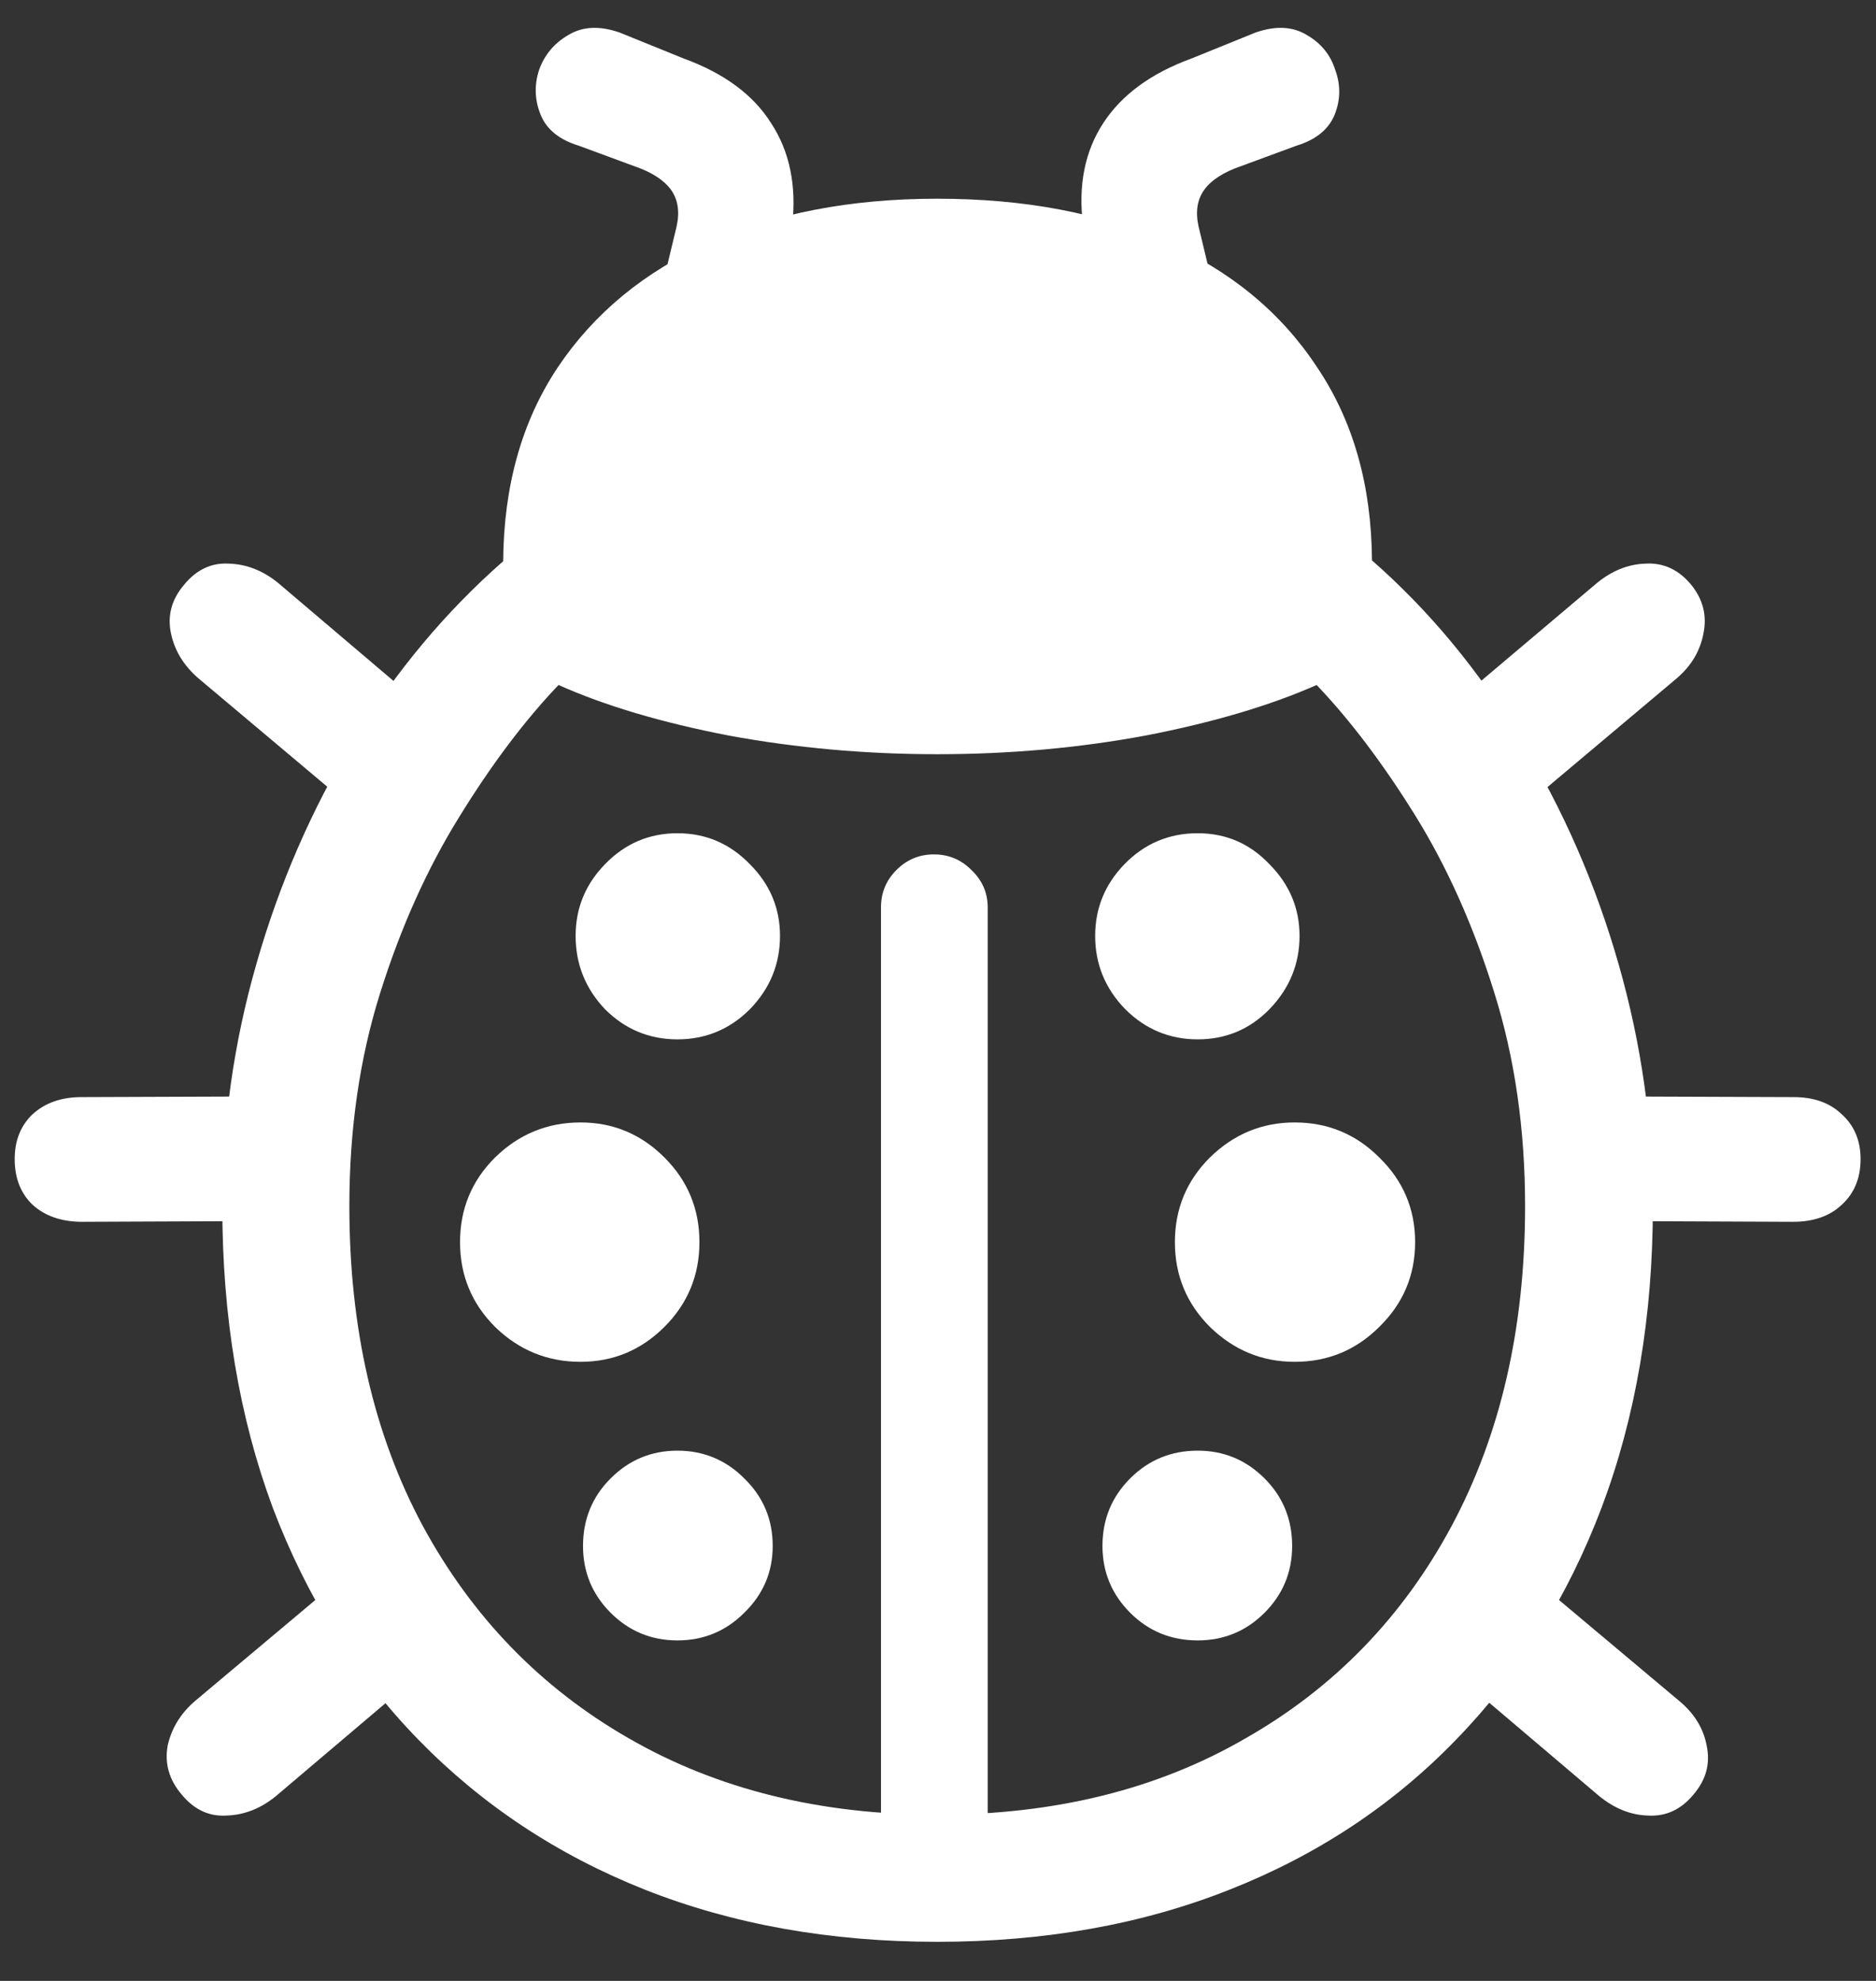 <svg width="18" height="19" viewBox="0 0 18 19" fill="none" xmlns="http://www.w3.org/2000/svg">
<rect x="0" y="0" width="18" height="19" fill="#333333" stroke="none"/>
<path d="M8.992 18.625C10.023 18.625 10.958 18.458 11.797 18.125C12.641 17.792 13.365 17.312 13.969 16.688C14.573 16.068 15.039 15.325 15.367 14.461C15.695 13.591 15.859 12.628 15.859 11.57C15.859 10.789 15.75 10.016 15.531 9.25C15.312 8.484 15 7.768 14.594 7.102C14.193 6.435 13.716 5.859 13.164 5.375C13.159 4.651 12.982 4.031 12.633 3.516C12.289 2.995 11.805 2.596 11.18 2.32C10.56 2.044 9.831 1.906 8.992 1.906C8.159 1.906 7.43 2.047 6.805 2.328C6.185 2.604 5.701 3.003 5.352 3.523C5.008 4.039 4.833 4.659 4.828 5.383C4.276 5.867 3.797 6.44 3.391 7.102C2.99 7.763 2.68 8.477 2.461 9.242C2.242 10.003 2.133 10.779 2.133 11.57C2.133 12.628 2.294 13.591 2.617 14.461C2.945 15.325 3.411 16.068 4.016 16.688C4.625 17.312 5.349 17.792 6.188 18.125C7.031 18.458 7.966 18.625 8.992 18.625ZM8.992 7.234C9.685 7.234 10.352 7.174 10.992 7.055C11.638 6.93 12.185 6.768 12.633 6.57C12.956 6.909 13.271 7.326 13.578 7.82C13.885 8.315 14.138 8.88 14.336 9.516C14.534 10.146 14.633 10.831 14.633 11.57C14.633 12.737 14.398 13.758 13.93 14.633C13.461 15.508 12.802 16.188 11.953 16.672C11.109 17.162 10.122 17.406 8.992 17.406C7.867 17.406 6.88 17.162 6.031 16.672C5.188 16.188 4.529 15.508 4.055 14.633C3.586 13.758 3.352 12.737 3.352 11.57C3.352 10.831 3.451 10.148 3.648 9.523C3.846 8.893 4.099 8.331 4.406 7.836C4.714 7.336 5.031 6.914 5.359 6.57C5.802 6.768 6.346 6.93 6.992 7.055C7.638 7.174 8.305 7.234 8.992 7.234ZM8.453 17.75H9.477V8.703C9.477 8.562 9.424 8.443 9.32 8.344C9.221 8.245 9.102 8.195 8.961 8.195C8.82 8.195 8.701 8.245 8.602 8.344C8.503 8.443 8.453 8.562 8.453 8.703V17.75ZM6.5 9.969C6.771 9.969 7.003 9.872 7.195 9.68C7.388 9.482 7.484 9.247 7.484 8.977C7.484 8.711 7.388 8.482 7.195 8.289C7.003 8.091 6.771 7.992 6.5 7.992C6.229 7.992 5.997 8.091 5.805 8.289C5.617 8.482 5.523 8.711 5.523 8.977C5.523 9.247 5.617 9.482 5.805 9.68C5.997 9.872 6.229 9.969 6.5 9.969ZM5.57 13.062C5.883 13.062 6.151 12.95 6.375 12.727C6.599 12.503 6.711 12.232 6.711 11.914C6.711 11.596 6.599 11.325 6.375 11.102C6.151 10.878 5.883 10.766 5.57 10.766C5.253 10.766 4.979 10.878 4.75 11.102C4.526 11.325 4.414 11.596 4.414 11.914C4.414 12.232 4.526 12.503 4.75 12.727C4.979 12.95 5.253 13.062 5.57 13.062ZM6.5 15.734C6.75 15.734 6.964 15.646 7.141 15.469C7.323 15.292 7.414 15.078 7.414 14.828C7.414 14.573 7.323 14.357 7.141 14.18C6.964 14.003 6.75 13.914 6.5 13.914C6.25 13.914 6.036 14.003 5.859 14.18C5.682 14.357 5.594 14.573 5.594 14.828C5.594 15.078 5.682 15.292 5.859 15.469C6.036 15.646 6.25 15.734 6.5 15.734ZM11.492 9.969C11.763 9.969 11.992 9.872 12.18 9.68C12.372 9.482 12.469 9.247 12.469 8.977C12.469 8.711 12.372 8.482 12.18 8.289C11.992 8.091 11.763 7.992 11.492 7.992C11.216 7.992 10.982 8.091 10.789 8.289C10.602 8.482 10.508 8.711 10.508 8.977C10.508 9.247 10.604 9.482 10.797 9.68C10.99 9.872 11.221 9.969 11.492 9.969ZM12.422 13.062C12.74 13.062 13.01 12.95 13.234 12.727C13.463 12.503 13.578 12.232 13.578 11.914C13.578 11.596 13.463 11.325 13.234 11.102C13.01 10.878 12.74 10.766 12.422 10.766C12.109 10.766 11.838 10.878 11.609 11.102C11.385 11.325 11.273 11.596 11.273 11.914C11.273 12.232 11.385 12.503 11.609 12.727C11.838 12.95 12.109 13.062 12.422 13.062ZM11.492 15.734C11.742 15.734 11.956 15.646 12.133 15.469C12.31 15.292 12.398 15.078 12.398 14.828C12.398 14.573 12.31 14.357 12.133 14.18C11.956 14.003 11.742 13.914 11.492 13.914C11.237 13.914 11.021 14.003 10.844 14.18C10.667 14.357 10.578 14.573 10.578 14.828C10.578 15.078 10.667 15.292 10.844 15.469C11.021 15.646 11.237 15.734 11.492 15.734ZM5.555 1.398L6.086 1.594C6.253 1.651 6.37 1.727 6.438 1.82C6.505 1.914 6.523 2.031 6.492 2.172L6.398 2.562L7.547 2.555L7.602 2.156C7.643 1.776 7.576 1.451 7.398 1.18C7.227 0.909 6.948 0.703 6.562 0.562L5.945 0.312C5.753 0.245 5.589 0.253 5.453 0.336C5.318 0.414 5.224 0.526 5.172 0.672C5.125 0.818 5.13 0.961 5.188 1.102C5.245 1.242 5.367 1.341 5.555 1.398ZM12.438 1.398C12.625 1.341 12.747 1.242 12.805 1.102C12.862 0.961 12.865 0.818 12.812 0.672C12.766 0.526 12.675 0.414 12.539 0.336C12.404 0.253 12.24 0.245 12.047 0.312L11.43 0.562C11.044 0.703 10.763 0.909 10.586 1.18C10.409 1.451 10.344 1.776 10.391 2.156L10.445 2.555L11.594 2.562L11.5 2.172C11.469 2.031 11.487 1.914 11.555 1.82C11.622 1.727 11.74 1.651 11.906 1.594L12.438 1.398ZM4.125 6.828L2.672 5.594C2.526 5.474 2.367 5.411 2.195 5.406C2.029 5.396 1.885 5.464 1.766 5.609C1.646 5.75 1.604 5.906 1.641 6.078C1.677 6.245 1.766 6.388 1.906 6.508L3.383 7.75L4.125 6.828ZM2.703 10.516L0.781 10.523C0.589 10.523 0.432 10.578 0.312 10.688C0.198 10.797 0.141 10.94 0.141 11.117C0.141 11.3 0.198 11.445 0.312 11.555C0.432 11.664 0.591 11.719 0.789 11.719L2.703 11.711V10.516ZM3.336 15.086L1.875 16.312C1.734 16.432 1.646 16.576 1.609 16.742C1.578 16.914 1.622 17.07 1.742 17.211C1.862 17.357 2.005 17.424 2.172 17.414C2.344 17.409 2.503 17.346 2.648 17.227L4.086 16.008L3.336 15.086ZM13.859 6.828L14.609 7.75L16.086 6.508C16.227 6.388 16.312 6.245 16.344 6.078C16.38 5.906 16.341 5.75 16.227 5.609C16.107 5.464 15.961 5.396 15.789 5.406C15.622 5.411 15.466 5.474 15.32 5.594L13.859 6.828ZM15.289 10.516V11.711L17.203 11.719C17.401 11.719 17.557 11.664 17.672 11.555C17.792 11.445 17.852 11.3 17.852 11.117C17.852 10.94 17.792 10.797 17.672 10.688C17.557 10.578 17.404 10.523 17.211 10.523L15.289 10.516ZM14.648 15.086L13.898 16L15.344 17.227C15.49 17.346 15.646 17.409 15.812 17.414C15.984 17.424 16.13 17.357 16.25 17.211C16.37 17.07 16.412 16.914 16.375 16.742C16.344 16.576 16.255 16.432 16.109 16.312L14.648 15.086Z" fill="white"/>
</svg>
